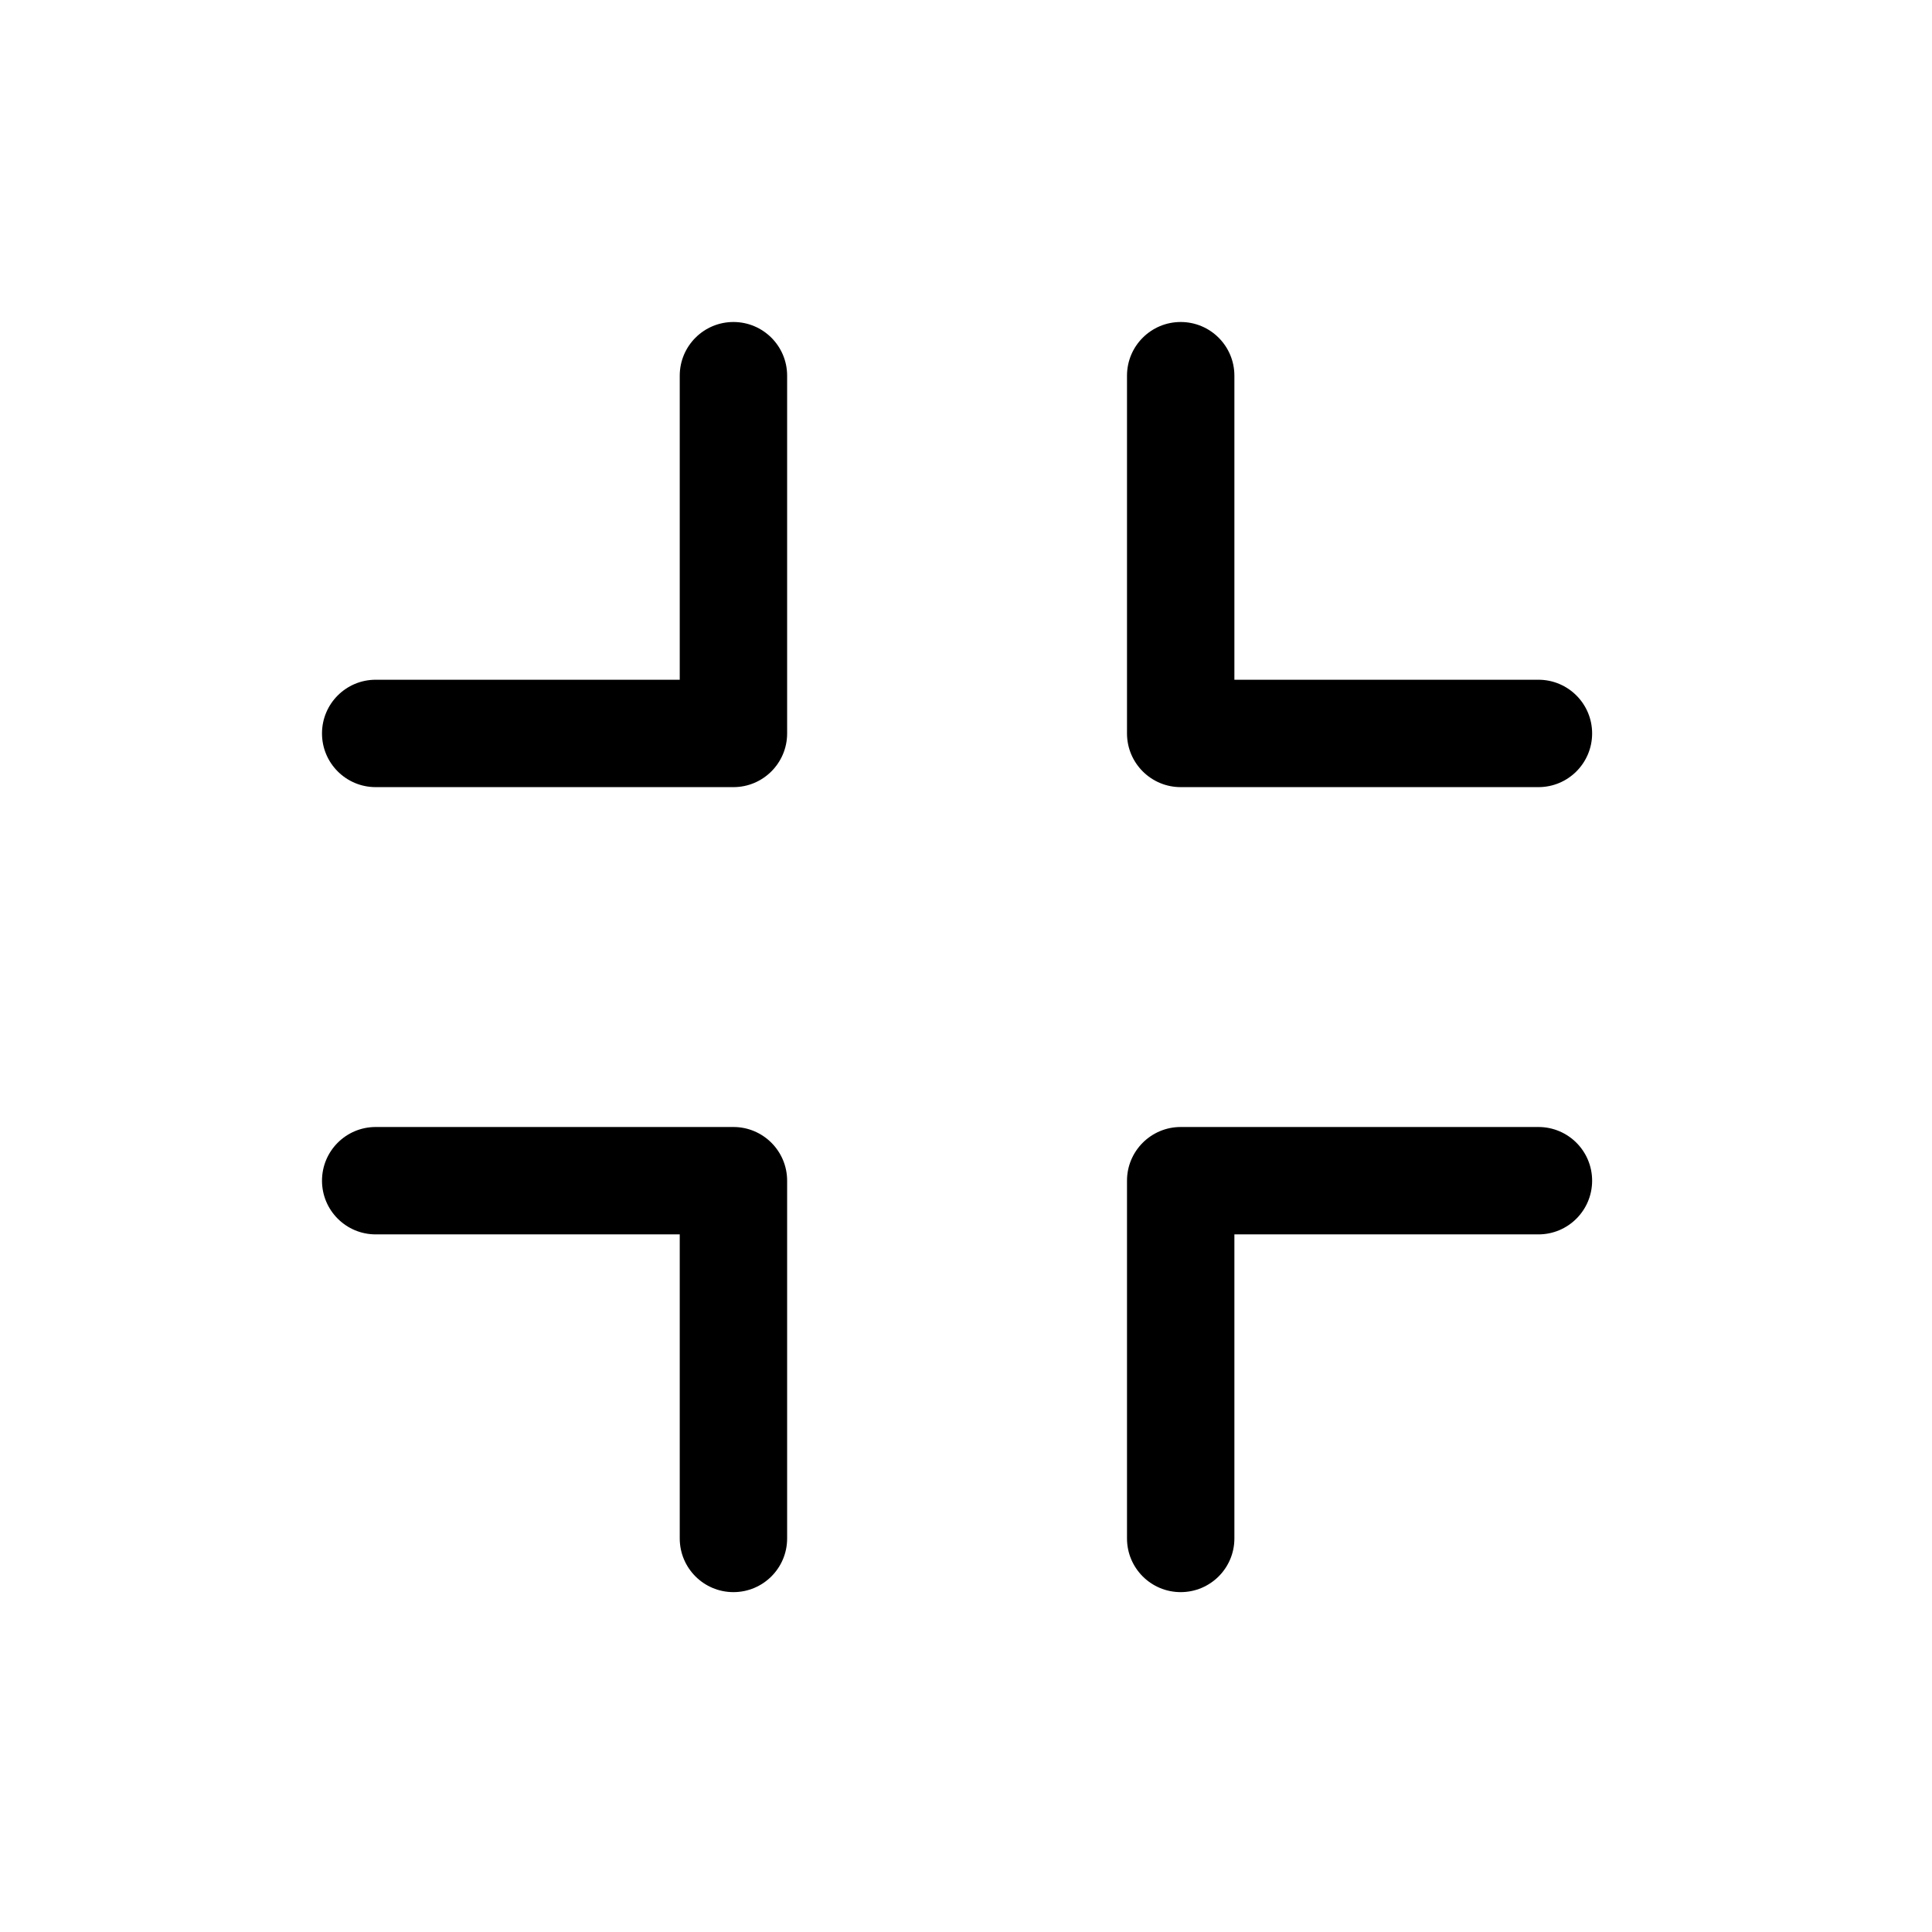 <svg fill="currentColor" width="24px" height="24px" viewBox="0 0 24 24" version="1.1" xmlns="http://www.w3.org/2000/svg" xmlns:xlink="http://www.w3.org/1999/xlink">
    <g id="Group-4" transform="translate(4, 4)">
        <path d="M4.444,4.444 L0.667,4.444 C0.298,4.444 -2.0250468e-13,4.743 -2.0250468e-13,5.111 C-2.0250468e-13,5.479 0.298,5.778 0.667,5.778 L5.111,5.778 C5.479,5.778 5.778,5.479 5.778,5.111 L5.778,0.667 C5.778,0.298 5.479,2.57571742e-14 5.111,2.57571742e-14 C4.743,2.57571742e-14 4.444,0.298 4.444,0.667 L4.444,4.444 Z" id="Line-15"></path>
        <path d="M14.444,4.444 L10.667,4.444 C10.298,4.444 10,4.743 10,5.111 C10,5.479 10.298,5.778 10.667,5.778 L15.111,5.778 C15.479,5.778 15.778,5.479 15.778,5.111 L15.778,0.667 C15.778,0.298 15.479,2.57571742e-14 15.111,2.57571742e-14 C14.743,2.57571742e-14 14.444,0.298 14.444,0.667 L14.444,4.444 Z" id="Line-15" transform="translate(12.889, 2.889) scale(-1, 1) translate(-12.889, -2.889) "></path>
        <path d="M4.444,14.444 L0.667,14.444 C0.298,14.444 -2.00728323e-13,14.743 -2.00728323e-13,15.111 C-2.00728323e-13,15.479 0.298,15.778 0.667,15.778 L5.111,15.778 C5.479,15.778 5.778,15.479 5.778,15.111 L5.778,10.667 C5.778,10.298 5.479,10 5.111,10 C4.743,10 4.444,10.298 4.444,10.667 L4.444,14.444 Z" id="Line-15" transform="translate(2.889, 12.889) scale(1, -1) translate(-2.889, -12.889) "></path>
        <path d="M14.444,14.444 L10.667,14.444 C10.298,14.444 10,14.743 10,15.111 C10,15.479 10.298,15.778 10.667,15.778 L15.111,15.778 C15.479,15.778 15.778,15.479 15.778,15.111 L15.778,10.667 C15.778,10.298 15.479,10 15.111,10 C14.743,10 14.444,10.298 14.444,10.667 L14.444,14.444 Z" id="Line-15" transform="translate(12.889, 12.889) scale(-1, -1) translate(-12.889, -12.889) "></path>
    </g>
</svg>
